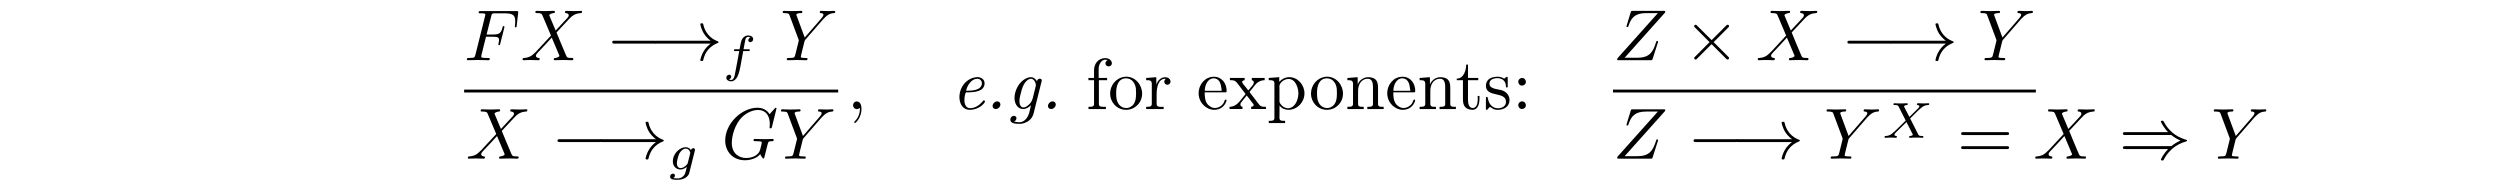 <?xml version='1.0' encoding='UTF-8'?>
<!-- This file was generated by dvisvgm 3.2.2 -->
<svg version='1.1' xmlns='http://www.w3.org/2000/svg' xmlns:xlink='http://www.w3.org/1999/xlink' width='344.711pt' height='25.228pt' viewBox='-.5 -24.728 344.711 25.228'>
<defs>
<path id='g24-61' d='m6.844-3.258c.149 0 .339 0 .339-.199s-.189-.199-.329-.199h-5.968c-.139 0-.329 0-.329 .199s.189 .199 .339 .199h5.948zm.01 1.933c.139 0 .329 0 .329-.199s-.189-.199-.339-.199h-5.948c-.149 0-.339 0-.339 .199s.189 .199 .329 .199h5.968z'/>
<path id='g17-58' d='m1.305-4.284c-.249 .03-.448 .259-.448 .508s.199 .538 .508 .538c.269 0 .548-.209 .548-.518c0-.259-.199-.538-.518-.538c-.03 0-.06 .01-.09 .01zm0 3.228c-.249 .03-.448 .259-.448 .508s.199 .538 .508 .538c.269 0 .548-.209 .548-.518c0-.259-.199-.538-.518-.538c-.03 0-.06 .01-.09 .01z'/>
<path id='g17-101' d='m1.116-2.311h2.869c.11 0 .159-.07 .159-.179c0-1.056-.648-1.973-1.763-1.973c-1.225 0-2.102 1.086-2.102 2.271c0 .917 .508 1.733 1.385 2.132c.229 .1 .498 .159 .747 .159h.03c.767 0 1.405-.428 1.674-1.196c.01-.03 .01-.07 .01-.1c0-.07-.04-.12-.11-.12c-.149 0-.209 .329-.269 .438c-.249 .438-.727 .727-1.245 .727c-.369 0-.687-.209-.956-.478c-.399-.458-.428-1.106-.428-1.684zm.01-.209c0-.767 .408-1.724 1.225-1.724h.05c.976 .09 .966 1.126 1.066 1.724h-2.341z'/>
<path id='g17-102' d='m1.106-4.294h-.777v.309h.777v3.298c0 .339-.289 .369-.588 .369h-.179v.309h2.401v-.309h-.319c-.219 0-.448-.01-.568-.12c-.08-.09-.08-.219-.08-.339v-3.208h1.136v-.309h-1.166v-1.305c0-.548 .379-1.215 .917-1.215c.1 0 .239 .02 .319 .08c-.189 .05-.299 .229-.299 .418c0 .259 .199 .428 .438 .428c.259 0 .448-.199 .448-.418c0-.478-.498-.727-.907-.727c-.907 0-1.554 .707-1.554 1.674v1.066z'/>
<path id='g17-110' d='m.319-4.294v.309h.149c.329 0 .628 .03 .628 .498v2.75c0 .408-.279 .418-.717 .418h-.06v.309h2.252v-.309h-.259c-.279 0-.518-.04-.518-.408v-1.823c0-.717 .369-1.634 1.355-1.634c.638 0 .697 .687 .697 1.116v2.381c0 .339-.289 .369-.598 .369h-.179v.309h2.252v-.309h-.249c-.269 0-.528-.04-.528-.379v-2.182c0-.329-.01-.667-.169-.966c-.229-.438-.737-.558-1.196-.558c-.608 0-1.235 .418-1.435 1.016l-.01-1.016l-1.415 .11z'/>
<path id='g17-111' d='m2.341-4.463c-1.255 .13-2.062 1.186-2.062 2.341c0 1.126 .887 2.222 2.212 2.222c1.196 0 2.202-.976 2.202-2.232c0-1.186-.897-2.341-2.222-2.341c-.04 0-.09 .01-.13 .01zm-1.225 2.57v-.438c0-.757 .239-1.913 1.365-1.913c.807 0 1.265 .677 1.355 1.435c.02 .219 .02 .428 .02 .648c0 .648-.07 1.455-.707 1.823c-.199 .13-.418 .189-.648 .189c-.727 0-1.235-.568-1.345-1.345c-.02-.13-.02-.269-.04-.399z'/>
<path id='g17-112' d='m.269-4.294v.309h.189c.299 0 .588 .03 .588 .428v4.772c0 .359-.259 .399-.548 .399h-.229v.309h2.252v-.309h-.239c-.299 0-.538-.04-.538-.399l.01-1.724c.229 .408 .787 .608 1.215 .608c1.235 0 2.222-1.056 2.222-2.262c0-1.196-.927-2.242-2.092-2.242c-.548 0-1.026 .239-1.385 .648v-.648l-1.445 .11zm4.075 2.311c-.05 .727-.438 1.773-1.345 1.863h-.06c-.428 0-.817-.239-1.056-.598c-.08-.11-.139-.209-.139-.349v-1.674c0-.13-.01-.259-.01-.389c0-.528 .677-1.026 1.265-1.026c1.006 0 1.355 1.305 1.355 2.012c0 .05 0 .11-.01 .159z'/>
<path id='g17-114' d='m.269-4.294v.309h.149c.329 0 .628 .03 .628 .498v2.75c0 .408-.279 .418-.717 .418h-.06v.309h2.411v-.309c-.12 0-.259 .01-.379 .01c-.319 0-.588-.05-.588-.418v-1.325c0-.847 .199-2.132 1.176-2.132c.04 0 .07 0 .11 .01v.01c-.149 .06-.229 .219-.229 .379c0 .229 .149 .389 .379 .428c.289 0 .478-.179 .478-.428c0-.399-.379-.618-.737-.618c-.588 0-1.116 .528-1.215 1.066l-.01-1.066l-1.395 .11z'/>
<path id='g17-115' d='m1.753-4.463c-.369 .04-.757 .11-1.046 .359c-.239 .209-.379 .548-.379 .867c0 1.704 2.77 .737 2.77 2.232c0 .608-.548 .887-1.096 .887c-.757 0-1.265-.538-1.405-1.395c-.02-.09-.03-.179-.149-.179c-.08 0-.12 .06-.12 .13v1.574c.01 .05 .04 .08 .09 .09h.02c.159 0 .319-.369 .438-.399h.01c.08 0 .349 .249 .558 .319c.169 .06 .349 .08 .528 .08c.827 0 1.614-.438 1.614-1.355c0-.658-.478-1.196-1.136-1.365c-.618-.169-1.634-.169-1.634-.897c0-.608 .667-.757 1.106-.757c.488 0 1.166 .269 1.166 1.126c0 .09 .01 .169 .12 .169c.1 0 .139-.08 .139-.179c0-.05-.01-.1-.01-.139v-1.026c0-.06-.03-.139-.11-.139c-.159 0-.259 .249-.369 .249h-.01c-.08 0-.239-.13-.359-.169c-.179-.06-.379-.09-.568-.09c-.06 0-.11 .01-.169 .01z'/>
<path id='g17-116' d='m1.484-6.137c0 .687-.289 1.933-1.305 1.933v.219h.857v2.57c0 .329 .02 .658 .179 .946c.219 .399 .687 .568 1.126 .568c.817 0 .976-.917 .976-1.544v-.369h-.249c0 .149 .01 .299 .01 .458c0 .438-.1 1.205-.687 1.205c-.568 0-.658-.687-.658-1.136v-2.7h1.415v-.309h-1.415v-1.843h-.249z'/>
<path id='g17-120' d='m.169-4.294v.309h.199c.518 0 .658 .209 .887 .498l.936 1.225c.04 .04 .12 .12 .12 .179c-.01 .05-.09 .13-.12 .169c-.598 .687-1.036 1.594-2.072 1.594v.309h1.783v-.309c-.189 0-.289-.179-.289-.319c0-.199 .149-.339 .269-.488s.239-.309 .369-.458c.08-.1 .169-.189 .229-.299c.249 .269 .458 .588 .677 .877l.189 .249c.04 .05 .11 .12 .11 .189c0 .159-.219 .249-.359 .249v.309h2.042v-.309h-.179c-.169 0-.359-.01-.508-.09c-.179-.09-.299-.279-.418-.428c-.329-.438-.677-.877-1.006-1.315l-.09-.12c-.02-.02-.04-.05-.05-.08c0-.06 .07-.12 .1-.159l.309-.379c.179-.219 .339-.458 .548-.658c.309-.279 .697-.438 1.116-.438v-.309h-1.773v.309c.199 .05 .279 .149 .279 .309c0 .289-.319 .548-.488 .777c-.07 .09-.219 .299-.269 .299c-.06 0-.199-.229-.289-.339c-.219-.279-.568-.638-.568-.807c0-.149 .219-.229 .349-.239v-.309h-2.032z'/>
<path id='g9-46' d='m1.694-1.056c-.319 .04-.568 .329-.568 .648c0 .239 .219 .399 .428 .399c.339 0 .648-.299 .648-.628v-.05c-.03-.229-.209-.379-.428-.379c-.03 0-.05 .01-.08 .01z'/>
<path id='g9-101' d='m3.477-4.403c-1.355 .139-2.341 1.355-2.341 2.76c0 .757 .359 1.743 1.455 1.743c.747 0 1.634-.399 2.032-1.046c.03-.03 .04-.07 .04-.1c0-.06-.07-.159-.159-.159s-.149 .11-.189 .179c-.448 .498-1.016 .897-1.714 .897c-.578 0-.777-.578-.777-1.066c0-.498 .1-1.126 .279-1.126c.04 0 .1 .01 .13 .01c.927 0 2.371-.09 2.371-1.255c0-.538-.488-.847-.996-.847c-.04 0-.09 .01-.13 .01zm-1.425 1.873c.169-.747 .737-1.654 1.544-1.654c.399 0 .638 .299 .638 .608c0 1.036-1.504 1.046-2.182 1.046z'/>
<path id='g9-103' d='m3.367-.538c-.169 .638-.219 1.365-.677 1.883c-.209 .249-.518 .458-.857 .468h-.08c-.239 0-.478-.04-.707-.1v-.02c.189-.06 .319-.249 .319-.448c0-.189-.149-.319-.359-.319c-.279 .01-.488 .259-.488 .518c0 .538 .687 .558 .976 .578c.1 .01 .209 .01 .309 .01h.13c.618-.06 1.235-.369 1.574-.907c.209-.339 .279-.747 .369-1.126l.927-3.706c.02-.08 .05-.169 .05-.259c-.01-.159-.13-.229-.269-.229c-.239 0-.359 .169-.389 .359c-.209-.369-.478-.568-.847-.568s-.757 .199-1.046 .408c-.747 .568-1.205 1.574-1.205 2.471c0 .737 .389 1.514 1.205 1.514c.408 0 .777-.239 1.066-.528zm.667-2.69c-.02 .13-.06 .249-.09 .379l-.329 1.325c-.13 .498-.389 .837-.797 1.116c-.13 .1-.309 .179-.478 .179h-.02c-.408 0-.548-.498-.548-.857c0-.399 .11-.787 .209-1.166c.139-.588 .329-1.205 .777-1.634c.159-.149 .379-.299 .608-.299h.02c.408 .02 .658 .568 .658 .887c0 .02-.01 .05-.01 .07z'/>
<path id='g22-88' d='m3.877-2.664l.663-.663c.893-.879 1.165-1.151 1.792-1.186c.091-.007 .174-.007 .174-.146c0-.084-.077-.105-.098-.105c-.202 0-.446 .028-.656 .028c-.181 0-.628-.028-.809-.028c-.056 0-.139 .021-.139 .153c0 .007 0 .091 .105 .098c.063 .007 .237 .021 .237 .174c0 .105-.105 .216-.174 .286c-.056 .049-.941 .914-1.2 1.179l-.704-1.367c-.014-.021-.035-.07-.035-.098c0-.049 .133-.16 .37-.174c.049 0 .146-.007 .146-.153c0-.007-.007-.098-.119-.098c-.146 0-.321 .021-.467 .021s-.307 .007-.453 .007c-.119 0-.286 0-.411-.007c-.119-.007-.265-.021-.377-.021c-.035 0-.146 0-.146 .153c0 .098 .091 .098 .202 .098c.404 0 .439 .07 .509 .209l.976 1.925l-.391 .391c-.133 .126-.46 .439-.586 .572c-.851 .844-1.137 1.137-1.764 1.165c-.098 .007-.174 .007-.174 .153c0 .028 .021 .098 .098 .098c.202 0 .439-.028 .649-.028c.119 0 .293 0 .411 .007c.126 .007 .279 .021 .398 .021c.035 0 .146 0 .146-.146c0-.098-.084-.105-.126-.105c-.07-.007-.216-.028-.216-.174c0-.112 .091-.202 .244-.356l1.416-1.388l.844 1.653c.035 .07 .042 .084 .042 .091c0 .042-.126 .153-.37 .174c-.063 .007-.153 .007-.153 .153c0 .007 .007 .098 .119 .098c.146 0 .321-.021 .467-.021s.307-.007 .453-.007c.119 0 .286 0 .411 .007c.119 .007 .265 .021 .377 .021c.035 0 .146 0 .146-.153c0-.098-.091-.098-.202-.098c-.404 0-.439-.077-.502-.195l-1.123-2.218z'/>
<path id='g22-102' d='m2.838-2.755h.683c.139 0 .23 0 .23-.153c0-.098-.091-.098-.216-.098h-.649c.16-.886 .216-1.206 .272-1.409c.035-.153 .188-.3 .356-.3c.007 0 .195 0 .328 .084c-.286 .091-.307 .342-.307 .384c0 .153 .119 .258 .279 .258c.188 0 .398-.16 .398-.425c0-.321-.342-.495-.697-.495c-.307 0-.649 .174-.837 .523c-.139 .258-.195 .572-.342 1.381h-.551c-.139 0-.23 0-.23 .153c0 .098 .091 .098 .216 .098h.516c-.007 .042-.446 2.552-.614 3.299c-.035 .153-.153 .683-.488 .683c-.007 0-.174 0-.307-.084c.286-.091 .307-.342 .307-.384c0-.153-.119-.258-.279-.258c-.188 0-.398 .16-.398 .425c0 .314 .328 .495 .676 .495c.446 0 .753-.46 .837-.614c.251-.467 .411-1.325 .425-1.409l.391-2.155z'/>
<path id='g22-103' d='m3.71-2.573c.028-.105 .028-.139 .028-.146c0-.153-.126-.223-.237-.223c-.16 0-.293 .133-.321 .265c-.119-.188-.356-.398-.718-.398c-.872 0-1.785 .934-1.785 1.932c0 .718 .488 1.144 1.06 1.144c.321 0 .628-.16 .872-.377l-.153 .628c-.077 .293-.126 .481-.391 .718c-.307 .258-.607 .258-.781 .258c-.321 0-.411-.021-.537-.049c.174-.084 .223-.251 .223-.349c0-.167-.133-.258-.272-.258c-.195 0-.398 .16-.398 .425c0 .418 .6 .425 .99 .425c1.095 0 1.562-.558 1.66-.955l.76-3.041zm-.962 1.646c-.028 .105-.028 .119-.146 .258c-.244 .293-.579 .474-.844 .474c-.356 0-.523-.3-.523-.663c0-.307 .188-1.088 .37-1.395c.293-.488 .621-.628 .858-.628c.488 0 .621 .523 .621 .593c0 .014 0 .028-.021 .105l-.314 1.255z'/>
<path id='g18-0' d='m6.565-2.291c.169 0 .349 0 .349-.199s-.179-.199-.349-.199h-5.39c-.169 0-.349 0-.349 .199s.179 .199 .349 .199h5.39z'/>
<path id='g18-2' d='m3.875-2.77l-1.993-1.983c-.12-.12-.139-.139-.219-.139c-.1 0-.199 .09-.199 .199c0 .07 .02 .09 .13 .199l1.993 2.002l-1.993 2.002c-.11 .11-.13 .13-.13 .199c0 .11 .1 .199 .199 .199c.08 0 .1-.02 .219-.139l1.983-1.983l2.062 2.062c.02 .01 .09 .06 .149 .06c.12 0 .199-.09 .199-.199c0-.02 0-.06-.03-.11c-.01-.02-1.594-1.584-2.092-2.092l1.823-1.823c.05-.06 .199-.189 .249-.249c.01-.02 .05-.06 .05-.13c0-.11-.08-.199-.199-.199c-.08 0-.12 .04-.229 .149l-1.973 1.973z'/>
<path id='g18-33' d='m8.309-2.291c-.548 .418-.817 .827-.897 .956c-.448 .687-.528 1.315-.528 1.325c0 .12 .12 .12 .199 .12c.169 0 .179-.02 .219-.199c.229-.976 .817-1.813 1.943-2.271c.12-.04 .149-.06 .149-.13s-.06-.1-.08-.11c-.438-.169-1.644-.667-2.022-2.341c-.03-.12-.04-.149-.209-.149c-.08 0-.199 0-.199 .12c0 .02 .09 .648 .508 1.315c.199 .299 .488 .648 .917 .966h-7.402c-.179 0-.359 0-.359 .199s.179 .199 .359 .199h7.402z'/>
<path id='g18-41' d='m7.233-3.258c.418 .359 .927 .618 1.255 .767c-.359 .159-.847 .418-1.255 .767h-6.326c-.169 0-.359 0-.359 .199s.179 .199 .349 .199h5.888c-.478 .458-.996 1.335-.996 1.465c0 .11 .13 .11 .189 .11c.08 0 .149 0 .189-.08c.209-.379 .488-.907 1.136-1.484c.687-.608 1.355-.877 1.873-1.026c.169-.06 .179-.07 .199-.09c.02-.01 .02-.04 .02-.06s0-.04-.01-.06l-.03-.02c-.02-.01-.03-.02-.219-.08c-1.345-.399-2.341-1.305-2.899-2.371c-.11-.199-.12-.209-.259-.209c-.06 0-.189 0-.189 .11c0 .13 .508 .996 .996 1.465h-5.888c-.169 0-.349 0-.349 .199s.189 .199 .359 .199h6.326z'/>
<path id='g21-59' d='m2.022-.01c0-.658-.249-1.046-.638-1.046c-.329 0-.528 .249-.528 .528c0 .269 .199 .528 .528 .528c.12 0 .249-.04 .349-.13c.03-.02 .04-.03 .05-.03s.02 .01 .02 .149c0 .737-.349 1.335-.677 1.664c-.11 .11-.11 .13-.11 .159c0 .07 .05 .11 .1 .11c.11 0 .907-.767 .907-1.933z'/>
<path id='g21-70' d='m3.019-3.238h.966c.747 0 .827 .159 .827 .448c0 .07 0 .189-.07 .488c-.02 .05-.03 .09-.03 .11c0 .08 .06 .12 .12 .12c.1 0 .1-.03 .149-.209l.548-2.162c.03-.11 .03-.13 .03-.159c0-.02-.02-.11-.12-.11s-.11 .05-.149 .209c-.209 .777-.438 .956-1.285 .956h-.907l.638-2.531c.09-.349 .1-.389 .538-.389h1.315c1.225 0 1.455 .329 1.455 1.096c0 .229 0 .269-.03 .538c-.02 .13-.02 .149-.02 .179c0 .05 .03 .12 .12 .12c.11 0 .12-.06 .139-.249l.199-1.724c.03-.269-.02-.269-.269-.269h-4.882c-.199 0-.299 0-.299 .199c0 .11 .09 .11 .279 .11c.369 0 .648 0 .648 .179c0 .04 0 .06-.05 .239l-1.315 5.27c-.1 .389-.12 .468-.907 .468c-.169 0-.279 0-.279 .189c0 .12 .12 .12 .149 .12c.289 0 1.026-.03 1.315-.03c.329 0 1.156 .03 1.484 .03c.09 0 .209 0 .209-.189c0-.08-.06-.1-.06-.11c-.03-.01-.05-.01-.279-.01c-.219 0-.269 0-.518-.02c-.289-.03-.319-.07-.319-.199c0-.02 0-.08 .04-.229l.618-2.481z'/>
<path id='g21-71' d='m7.572-6.924c0-.03-.02-.1-.11-.1c-.03 0-.04 .01-.149 .12l-.697 .767c-.09-.139-.548-.887-1.654-.887c-2.222 0-4.463 2.202-4.463 4.513c0 1.584 1.106 2.73 2.72 2.73c.438 0 .887-.09 1.245-.239c.498-.199 .687-.408 .867-.608c.09 .249 .349 .618 .448 .618c.05 0 .07-.03 .07-.04c.02-.02 .12-.399 .169-.608l.189-.767c.04-.169 .09-.339 .13-.508c.11-.448 .12-.468 .687-.478c.05 0 .159-.01 .159-.199c0-.07-.05-.11-.13-.11c-.229 0-.817 .03-1.046 .03c-.309 0-1.086-.03-1.395-.03c-.09 0-.209 0-.209 .199c0 .11 .08 .11 .299 .11c.01 0 .299 0 .528 .02c.259 .03 .309 .06 .309 .189c0 .09-.11 .538-.209 .907c-.279 1.096-1.574 1.205-1.923 1.205c-.956 0-2.002-.568-2.002-2.092c0-.309 .1-1.953 1.146-3.248c.538-.677 1.504-1.285 2.491-1.285c1.016 0 1.604 .767 1.604 1.923c0 .399-.03 .408-.03 .508s.11 .1 .149 .1c.13 0 .13-.02 .179-.199l.628-2.54z'/>
<path id='g21-88' d='m4.832-4.095l-.837-1.983c-.03-.08-.05-.12-.05-.13c0-.06 .169-.249 .588-.289c.1-.01 .199-.02 .199-.189c0-.12-.12-.12-.149-.12c-.408 0-.837 .03-1.255 .03c-.249 0-.867-.03-1.116-.03c-.06 0-.179 0-.179 .199c0 .11 .1 .11 .229 .11c.598 0 .658 .1 .747 .319l1.176 2.78l-2.102 2.262l-.13 .11c-.488 .528-.956 .687-1.465 .717c-.13 .01-.219 .01-.219 .199c0 .01 0 .11 .13 .11c.299 0 .628-.03 .936-.03c.369 0 .757 .03 1.116 .03c.06 0 .179 0 .179-.199c0-.1-.1-.11-.12-.11c-.09-.01-.399-.03-.399-.309c0-.159 .149-.319 .269-.448l1.016-1.076l.897-.976l1.006 2.381c.04 .11 .05 .12 .05 .139c0 .08-.189 .249-.578 .289c-.11 .01-.199 .02-.199 .189c0 .12 .11 .12 .149 .12c.279 0 .976-.03 1.255-.03c.249 0 .857 .03 1.106 .03c.07 0 .189 0 .189-.189c0-.12-.1-.12-.179-.12c-.667-.01-.687-.04-.857-.438c-.389-.927-1.056-2.481-1.285-3.078c.677-.697 1.724-1.883 2.042-2.162c.289-.239 .667-.478 1.265-.508c.13-.01 .219-.01 .219-.199c0-.01 0-.11-.13-.11c-.299 0-.628 .03-.936 .03c-.369 0-.747-.03-1.106-.03c-.06 0-.189 0-.189 .199c0 .07 .05 .1 .12 .11c.09 .01 .399 .03 .399 .309c0 .139-.11 .269-.189 .359l-1.614 1.733z'/>
<path id='g21-89' d='m5.948-5.669l.139-.139c.299-.299 .628-.638 1.305-.687c.11-.01 .199-.01 .199-.189c0-.08-.05-.12-.13-.12c-.259 0-.548 .03-.817 .03c-.329 0-.677-.03-.996-.03c-.06 0-.189 0-.189 .189c0 .11 .1 .12 .149 .12c.07 0 .359 .02 .359 .229c0 .169-.229 .428-.269 .478l-2.311 2.66l-1.096-2.959c-.06-.139-.06-.159-.06-.169c0-.239 .488-.239 .588-.239c.139 0 .239 0 .239-.199c0-.11-.12-.11-.149-.11c-.279 0-.976 .03-1.255 .03c-.249 0-.867-.03-1.116-.03c-.06 0-.189 0-.189 .199c0 .11 .1 .11 .229 .11c.598 0 .638 .09 .727 .339l1.225 3.278c.01 .03 .04 .139 .04 .169s-.399 1.634-.448 1.813c-.13 .548-.139 .578-.936 .588c-.189 0-.269 0-.269 .199c0 .11 .12 .11 .139 .11c.279 0 .976-.03 1.255-.03s.996 .03 1.275 .03c.07 0 .189 0 .189-.199c0-.11-.09-.11-.279-.11c-.02 0-.209 0-.379-.02c-.209-.02-.269-.04-.269-.159c0-.07 .09-.418 .139-.628l.349-1.405c.05-.189 .06-.219 .139-.309l2.471-2.839z'/>
<path id='g21-90' d='m7.173-6.565c.01-.04 .03-.09 .03-.149c0-.09-.05-.09-.249-.09h-4.204c-.239 0-.249 .01-.309 .199l-.548 1.793c-.02 .05-.03 .12-.03 .139c0 .01 0 .11 .12 .11c.09 0 .11-.07 .13-.1c.379-1.176 .897-1.833 2.451-1.833h1.624l-5.569 6.227c0 .01-.04 .149-.04 .179c0 .09 .07 .09 .249 .09h4.334c.239 0 .249-.01 .309-.199l.707-2.202c.01-.04 .04-.11 .04-.149c0-.05-.04-.11-.13-.11s-.1 .04-.169 .249c-.438 1.355-.917 2.072-2.61 2.072h-1.704l5.569-6.227z'/>
</defs>
<g id='page1321'>
<g fill='currentColor'>
<use x='63.496' y='-16.424' xlink:href='#g21-70'/>
<use x='71.286' y='-16.424' xlink:href='#g21-88'/>
<use x='83.089' y='-16.424' xlink:href='#g18-0'/>
<use x='89.178' y='-16.424' xlink:href='#g18-33'/>
<use x='99.14' y='-14.93' xlink:href='#g22-102'/>
<use x='107.072' y='-16.424' xlink:href='#g21-89'/>
<rect x='63.496' y='-12.374' height='.398' width='51.574'/>
<use x='63.74' y='-2.85' xlink:href='#g21-88'/>
<use x='75.542' y='-2.85' xlink:href='#g18-0'/>
<use x='81.631' y='-2.85' xlink:href='#g18-33'/>
<use x='91.593' y='-1.356' xlink:href='#g22-103'/>
<use x='98.996' y='-2.85' xlink:href='#g21-71'/>
<use x='106.829' y='-2.85' xlink:href='#g21-89'/>
<use x='116.266' y='-9.684' xlink:href='#g21-59'/>
<use x='130.654' y='-9.684' xlink:href='#g9-101'/>
<use x='135.235' y='-9.684' xlink:href='#g9-46'/>
<use x='138.29' y='-9.684' xlink:href='#g9-103'/>
<use x='142.871' y='-9.684' xlink:href='#g9-46'/>
<use x='149.246' y='-9.684' xlink:href='#g17-102'/>
<use x='152.289' y='-9.684' xlink:href='#g17-111'/>
<use x='157.269' y='-9.684' xlink:href='#g17-114'/>
<use x='164.491' y='-9.684' xlink:href='#g17-101'/>
<use x='168.917' y='-9.684' xlink:href='#g17-120'/>
<use x='174.174' y='-9.684' xlink:href='#g17-112'/>
<use x='179.984' y='-9.684' xlink:href='#g17-111'/>
<use x='184.964' y='-9.684' xlink:href='#g17-110'/>
<use x='190.498' y='-9.684' xlink:href='#g17-101'/>
<use x='194.925' y='-9.684' xlink:href='#g17-110'/>
<use x='200.181' y='-9.684' xlink:href='#g17-116'/>
<use x='204.055' y='-9.684' xlink:href='#g17-115'/>
<use x='207.984' y='-9.684' xlink:href='#g17-58'/>
<use x='221.906' y='-16.424' xlink:href='#g21-90'/>
<use x='231.633' y='-16.424' xlink:href='#g18-2'/>
<use x='241.596' y='-16.424' xlink:href='#g21-88'/>
<use x='253.399' y='-16.424' xlink:href='#g18-0'/>
<use x='259.487' y='-16.424' xlink:href='#g18-33'/>
<use x='272.217' y='-16.424' xlink:href='#g21-89'/>
<rect x='221.906' y='-12.374' height='.398' width='58.309'/>
<use x='221.906' y='-2.85' xlink:href='#g21-90'/>
<use x='232.187' y='-2.85' xlink:href='#g18-0'/>
<use x='238.275' y='-2.85' xlink:href='#g18-33'/>
<use x='251.005' y='-2.85' xlink:href='#g21-89'/>
<use x='259.003' y='-5.729' xlink:href='#g22-88'/>
<use x='269.344' y='-2.85' xlink:href='#g24-61'/>
<use x='279.86' y='-2.85' xlink:href='#g21-88'/>
<use x='291.663' y='-2.85' xlink:href='#g18-41'/>
<use x='304.393' y='-2.85' xlink:href='#g21-89'/>
</g>
</g>
</svg>